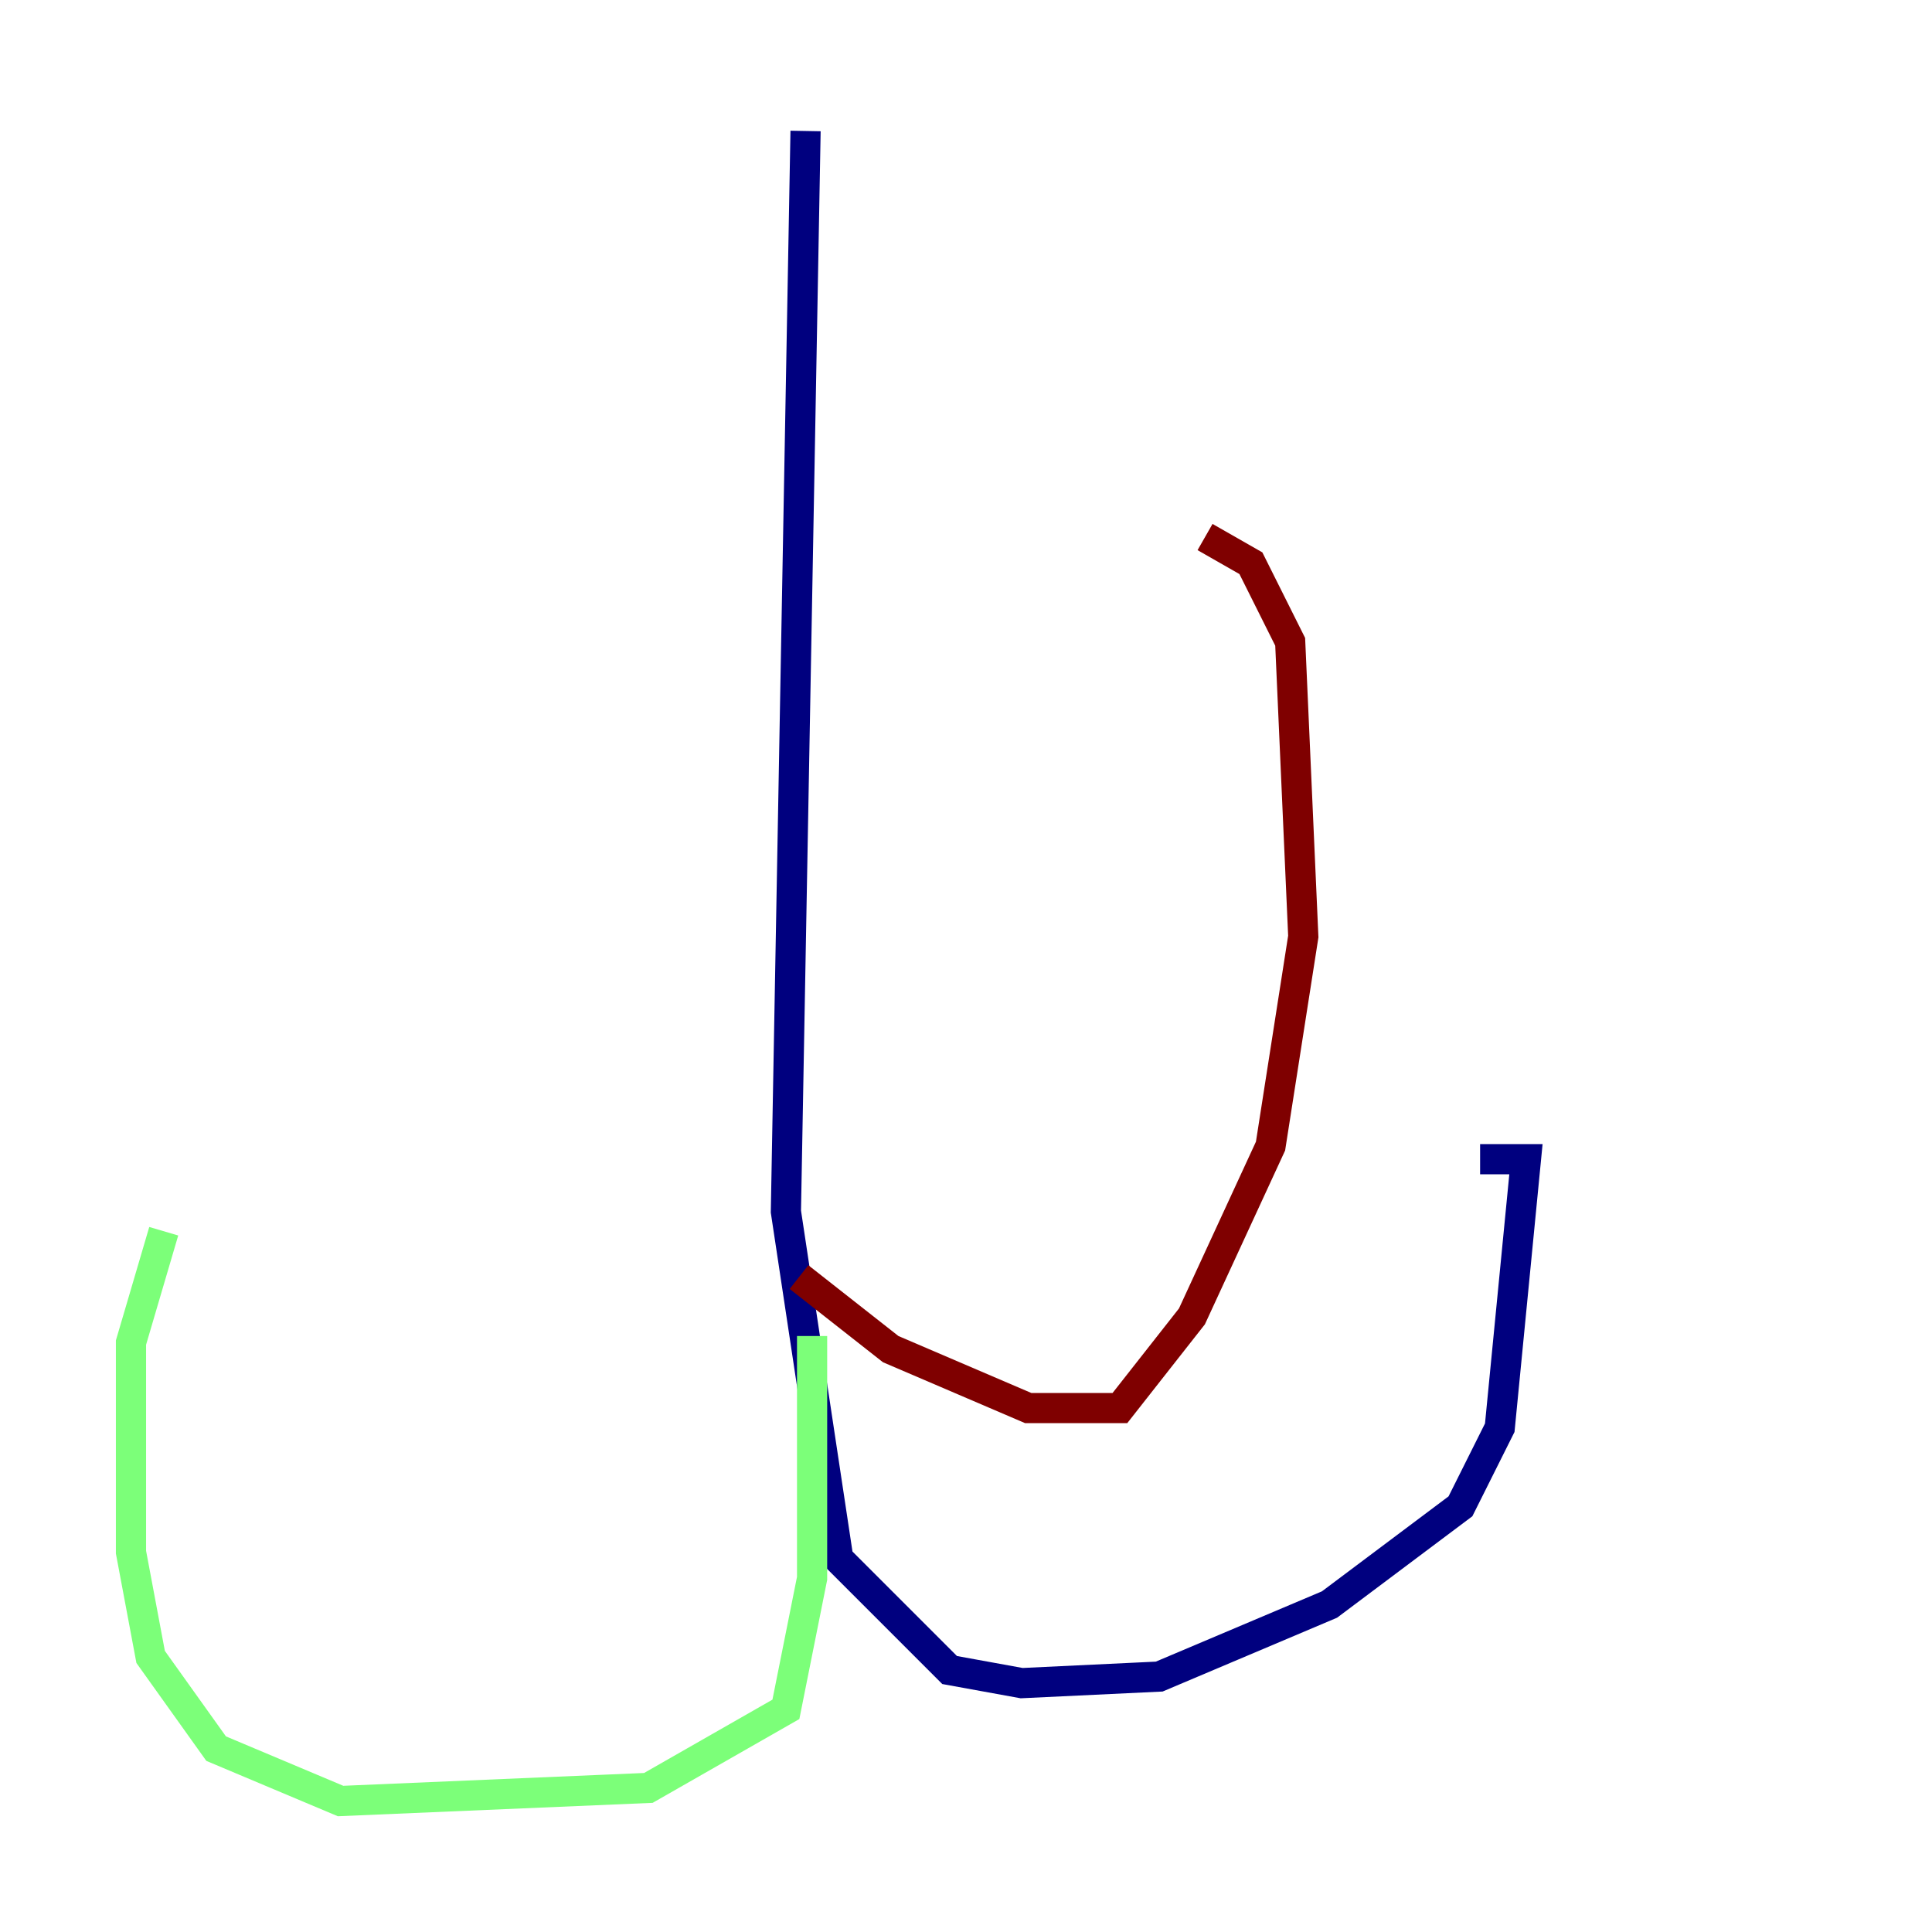 <?xml version="1.0" encoding="utf-8" ?>
<svg baseProfile="tiny" height="128" version="1.2" viewBox="0,0,128,128" width="128" xmlns="http://www.w3.org/2000/svg" xmlns:ev="http://www.w3.org/2001/xml-events" xmlns:xlink="http://www.w3.org/1999/xlink"><defs /><polyline fill="none" points="53.37,8.678 52.068,80.271 55.539,103.268 62.915,110.644 67.688,111.512 76.8,111.078 88.081,106.305 96.759,99.797 99.363,94.59 101.098,76.8 98.061,76.8" stroke="#00007f" stroke-width="2" /><polyline fill="none" points="53.803,88.515 53.803,104.57 52.068,113.248 42.956,118.454 22.563,119.322 14.319,115.851 9.98,109.776 8.678,102.834 8.678,88.949 10.848,81.573" stroke="#7cff79" stroke-width="2" /><polyline fill="none" points="52.936,84.61 59.01,89.383 68.122,93.288 74.197,93.288 78.969,87.214 84.176,75.932 86.346,62.047 85.478,42.522 82.875,37.315 79.837,35.58" stroke="#7f0000" stroke-width="2" /></svg>